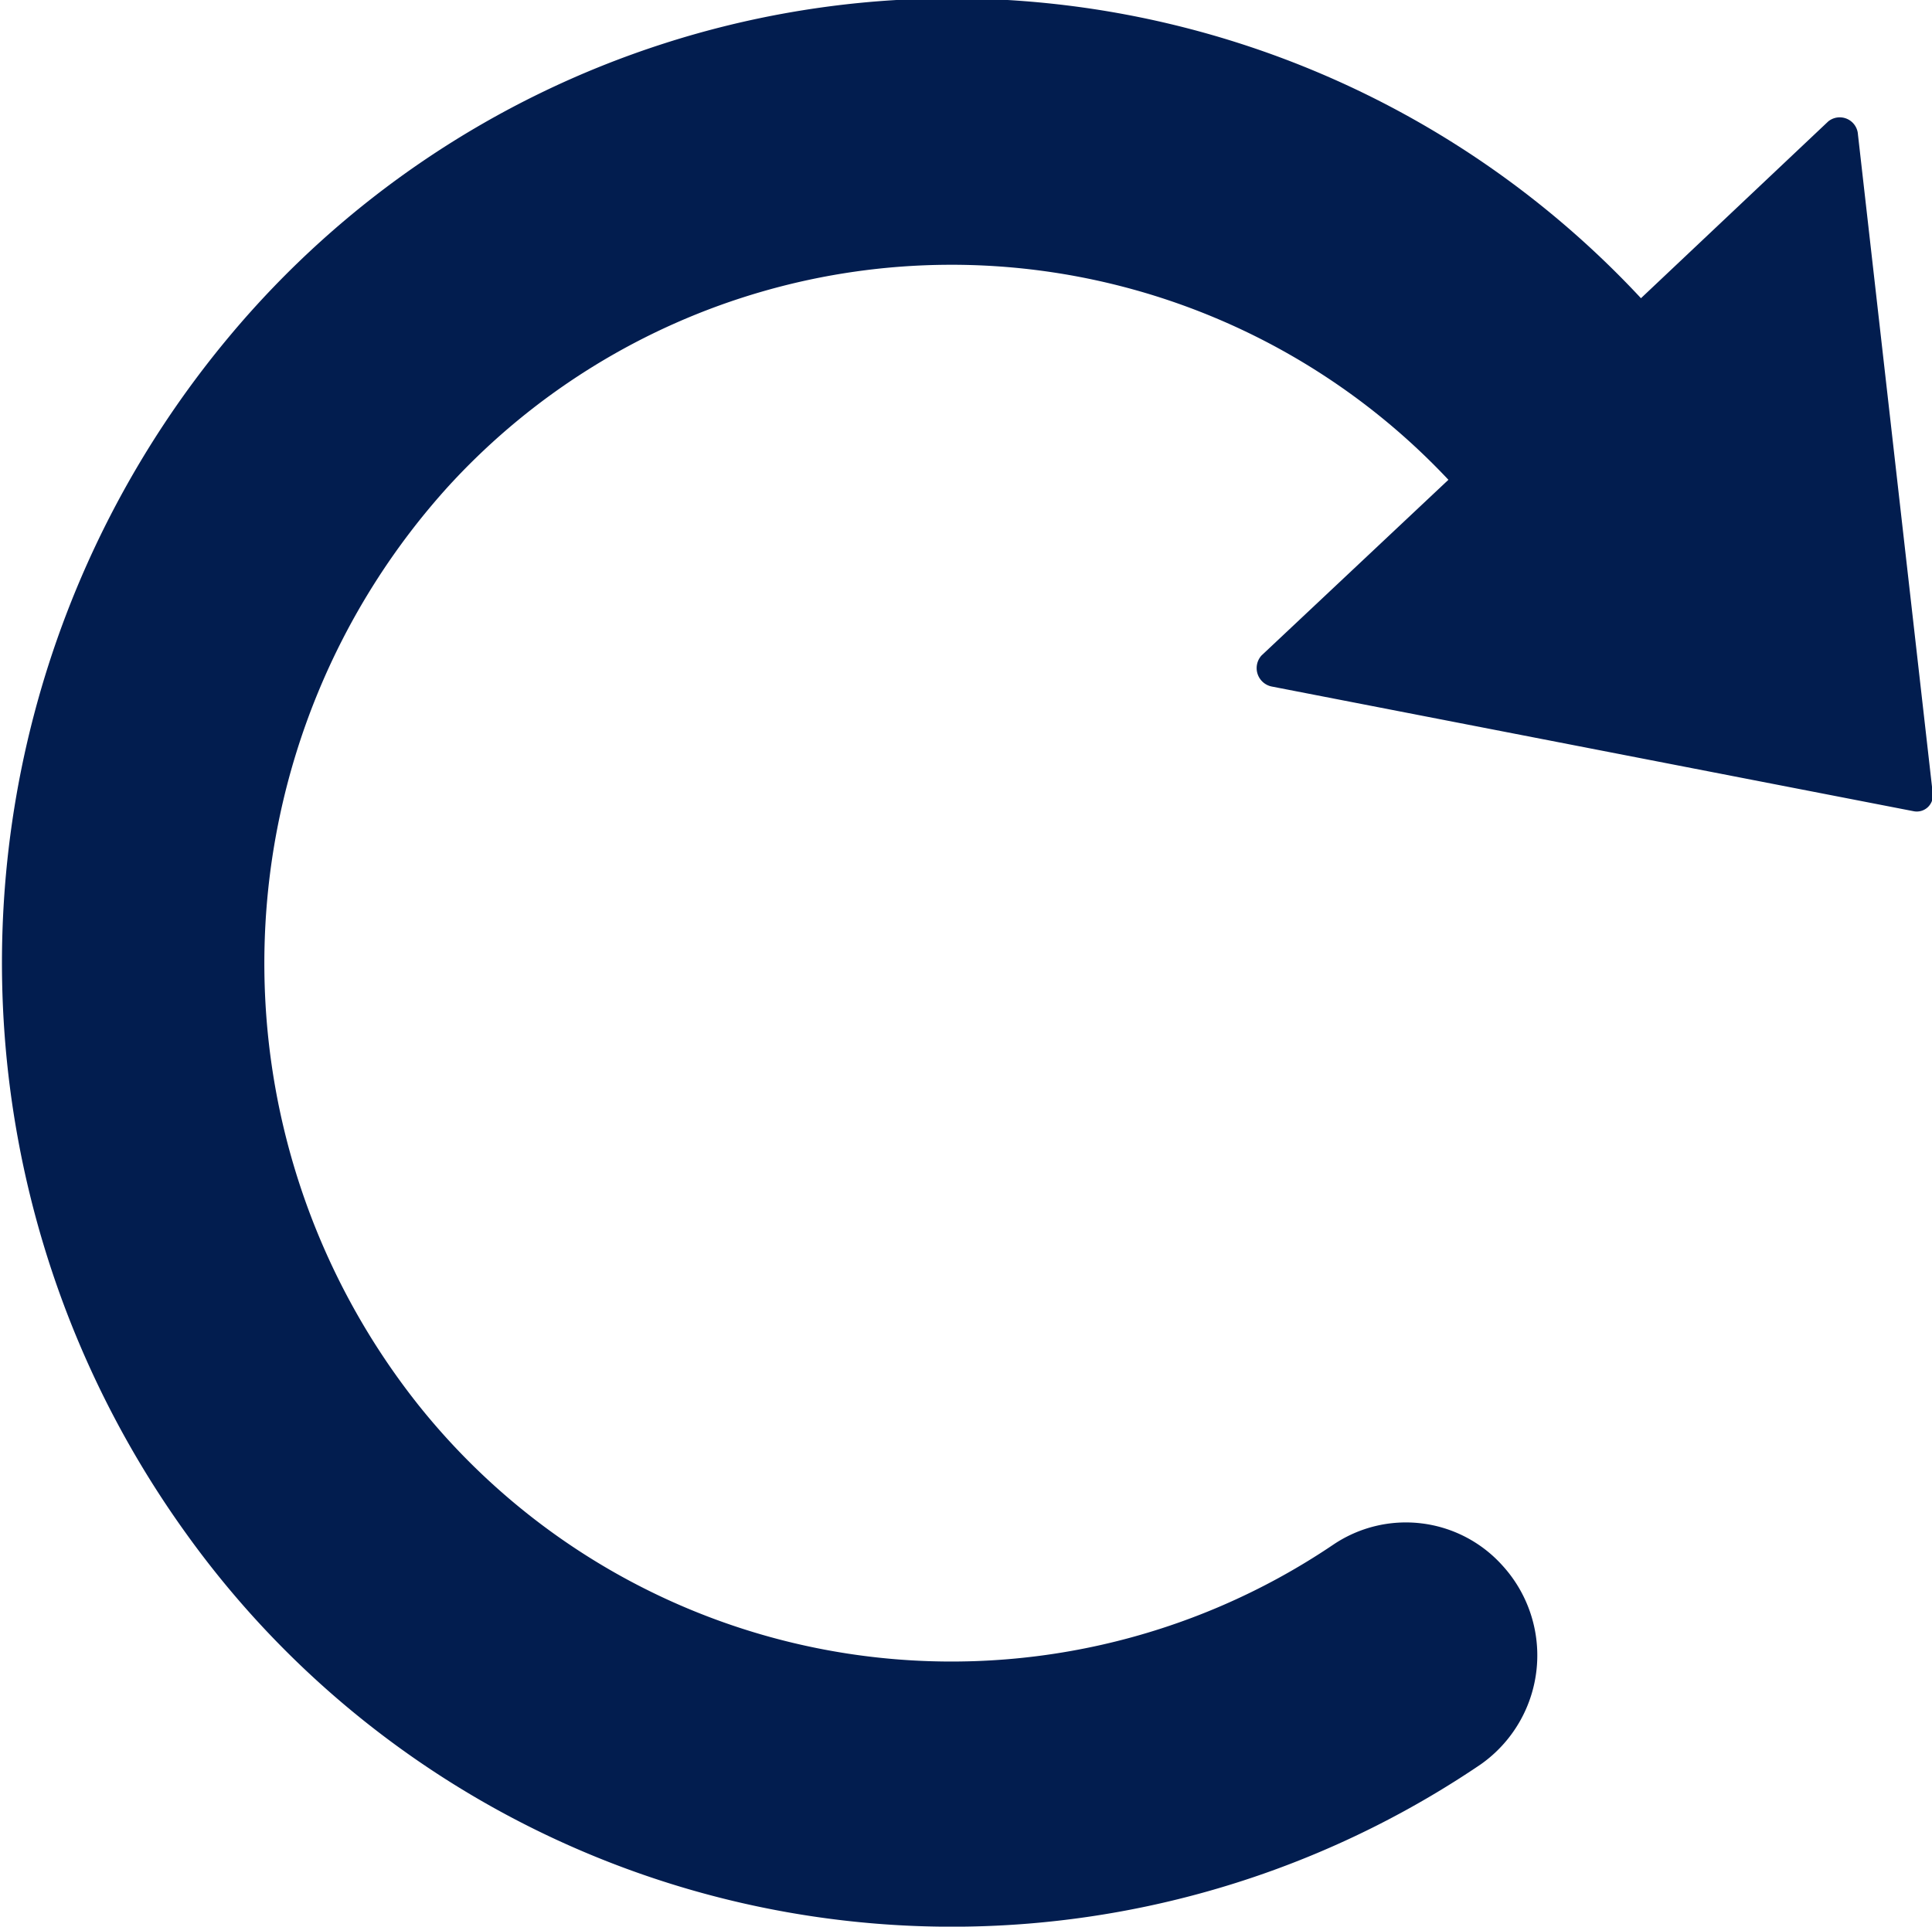 <svg xmlns="http://www.w3.org/2000/svg" width="24.031" height="23.969" viewBox="0 0 24.031 23.969">
  <defs>
    <style>
      .cls-1 {
        fill: #021d4f;
        fill-rule: evenodd;
      }
    </style>
  </defs>
  <path class="cls-1" d="M950.284,941.109a12.15,12.15,0,0,1,.53-14.884,11.709,11.709,0,0,1,17.566-.484l2.33-2.2a0.227,0.227,0,0,1,.369.164l0.93,8.193a0.2,0.2,0,0,1-.238.225l-7.978-1.55a0.234,0.234,0,0,1-.134-0.386L965.985,928a8.481,8.481,0,0,0-12.419.059,8.837,8.837,0,0,0-.4,11.442,8.483,8.483,0,0,0,11.388,1.746,1.613,1.613,0,0,1,2.1.257,1.658,1.658,0,0,1-.267,2.477A11.72,11.72,0,0,1,950.284,941.109Z" transform="translate(-947.969 -922.031)"/>
</svg>
